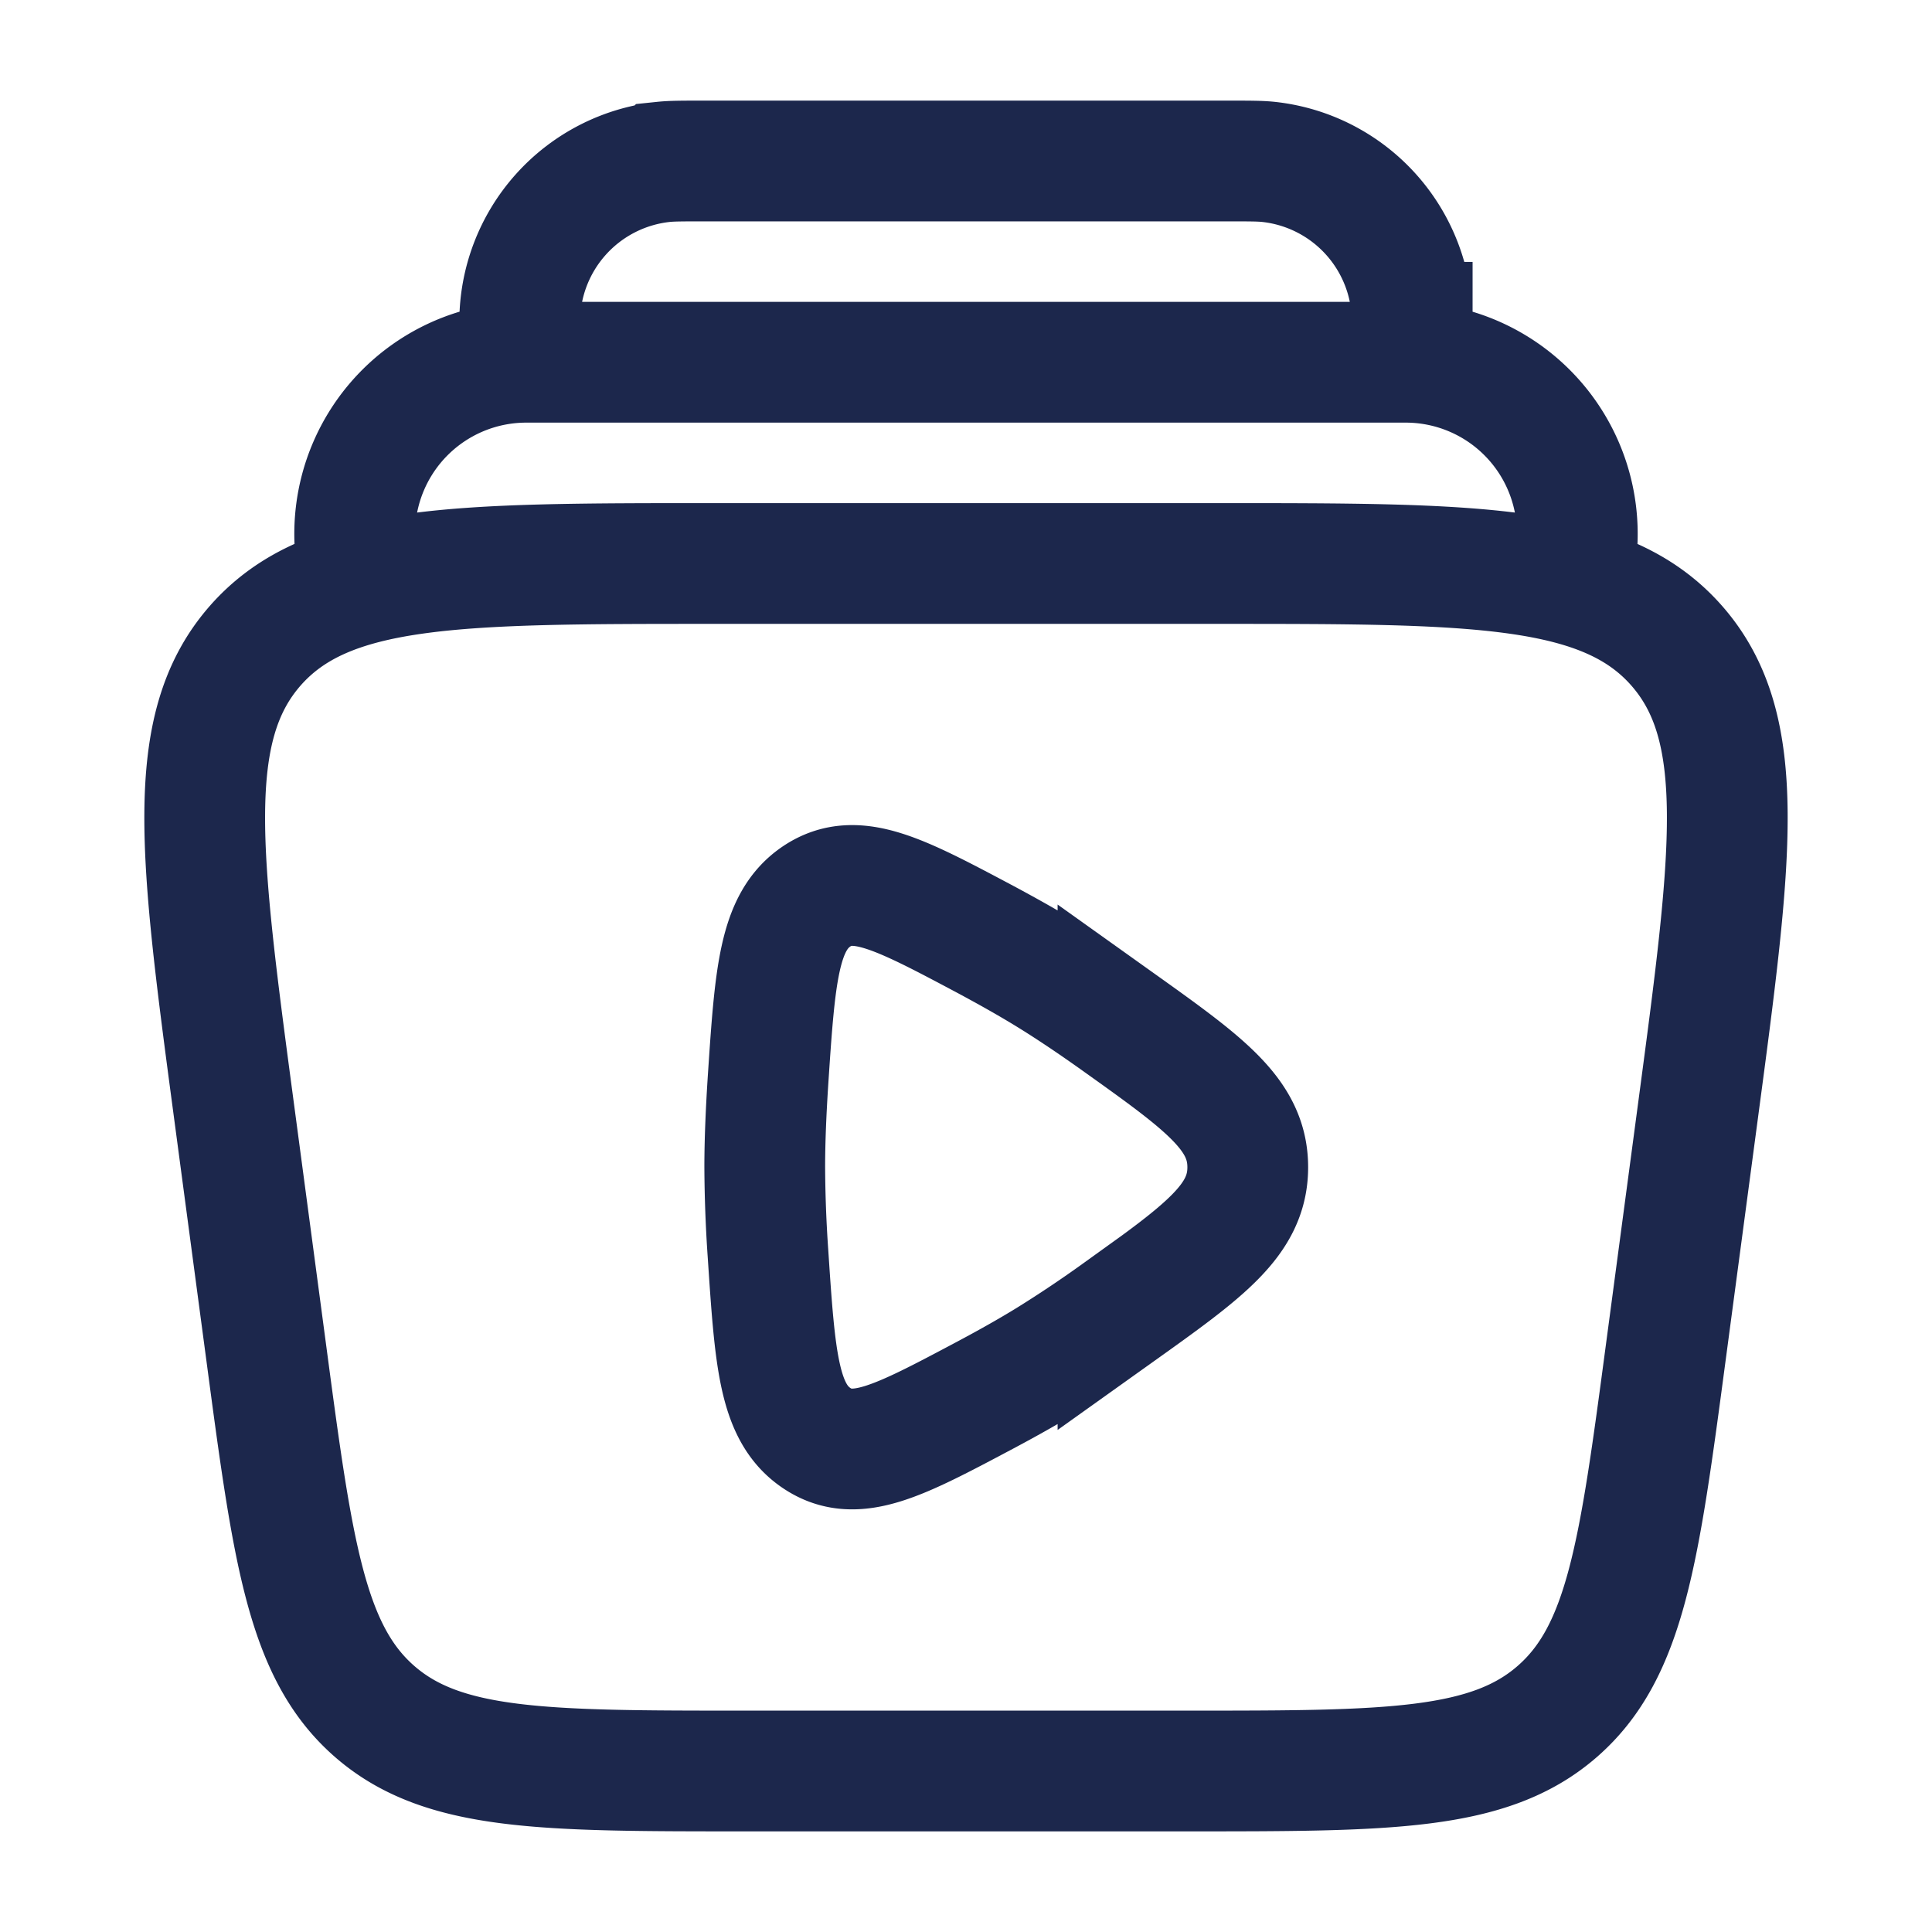 <svg xmlns="http://www.w3.org/2000/svg" width="24" height="24" fill="none">
  <g stroke="#1C274C" stroke-width="1.5">
    <path d="M2.906 13.793c-.422-3.164-.633-4.745.263-5.77C4.066 7 5.661 7 8.853 7h6.294c3.191 0 4.787 0 5.684 1.024.896 1.024.685 2.605.263 5.769l-.4 3c-.33 2.48-.496 3.721-1.345 4.464-.848.743-2.1.743-4.602.743H9.253c-2.503 0-3.754 0-4.603-.743-.848-.743-1.014-1.983-1.344-4.464l-.4-3ZM19.562 7a2.132 2.132 0 0 0-2.1-2.5H6.538a2.132 2.132 0 0 0-2.1 2.5M17.5 4.5c.028-.26.043-.389.043-.496a2 2 0 0 0-1.787-1.993C15.65 2 15.52 2 15.26 2H8.74c-.26 0-.391 0-.497.011a2 2 0 0 0-1.787 1.993c0 .107.014.237.043.496"/>
    <path d="M13.888 12.693c1.075.767 1.612 1.15 1.612 1.807 0 .656-.537 1.04-1.612 1.807a15.27 15.27 0 0 1-.862.577c-.237.146-.506.297-.784.445-1.073.57-1.609.856-2.09.54-.48-.316-.524-.977-.612-2.3A16.59 16.59 0 0 1 9.5 14.5c0-.329.016-.695.04-1.07.088-1.322.132-1.983.612-2.3.481-.315 1.018-.03 2.09.54.278.149.547.3.784.446.27.166.565.365.862.577Z"/>
  </g>
</svg>
